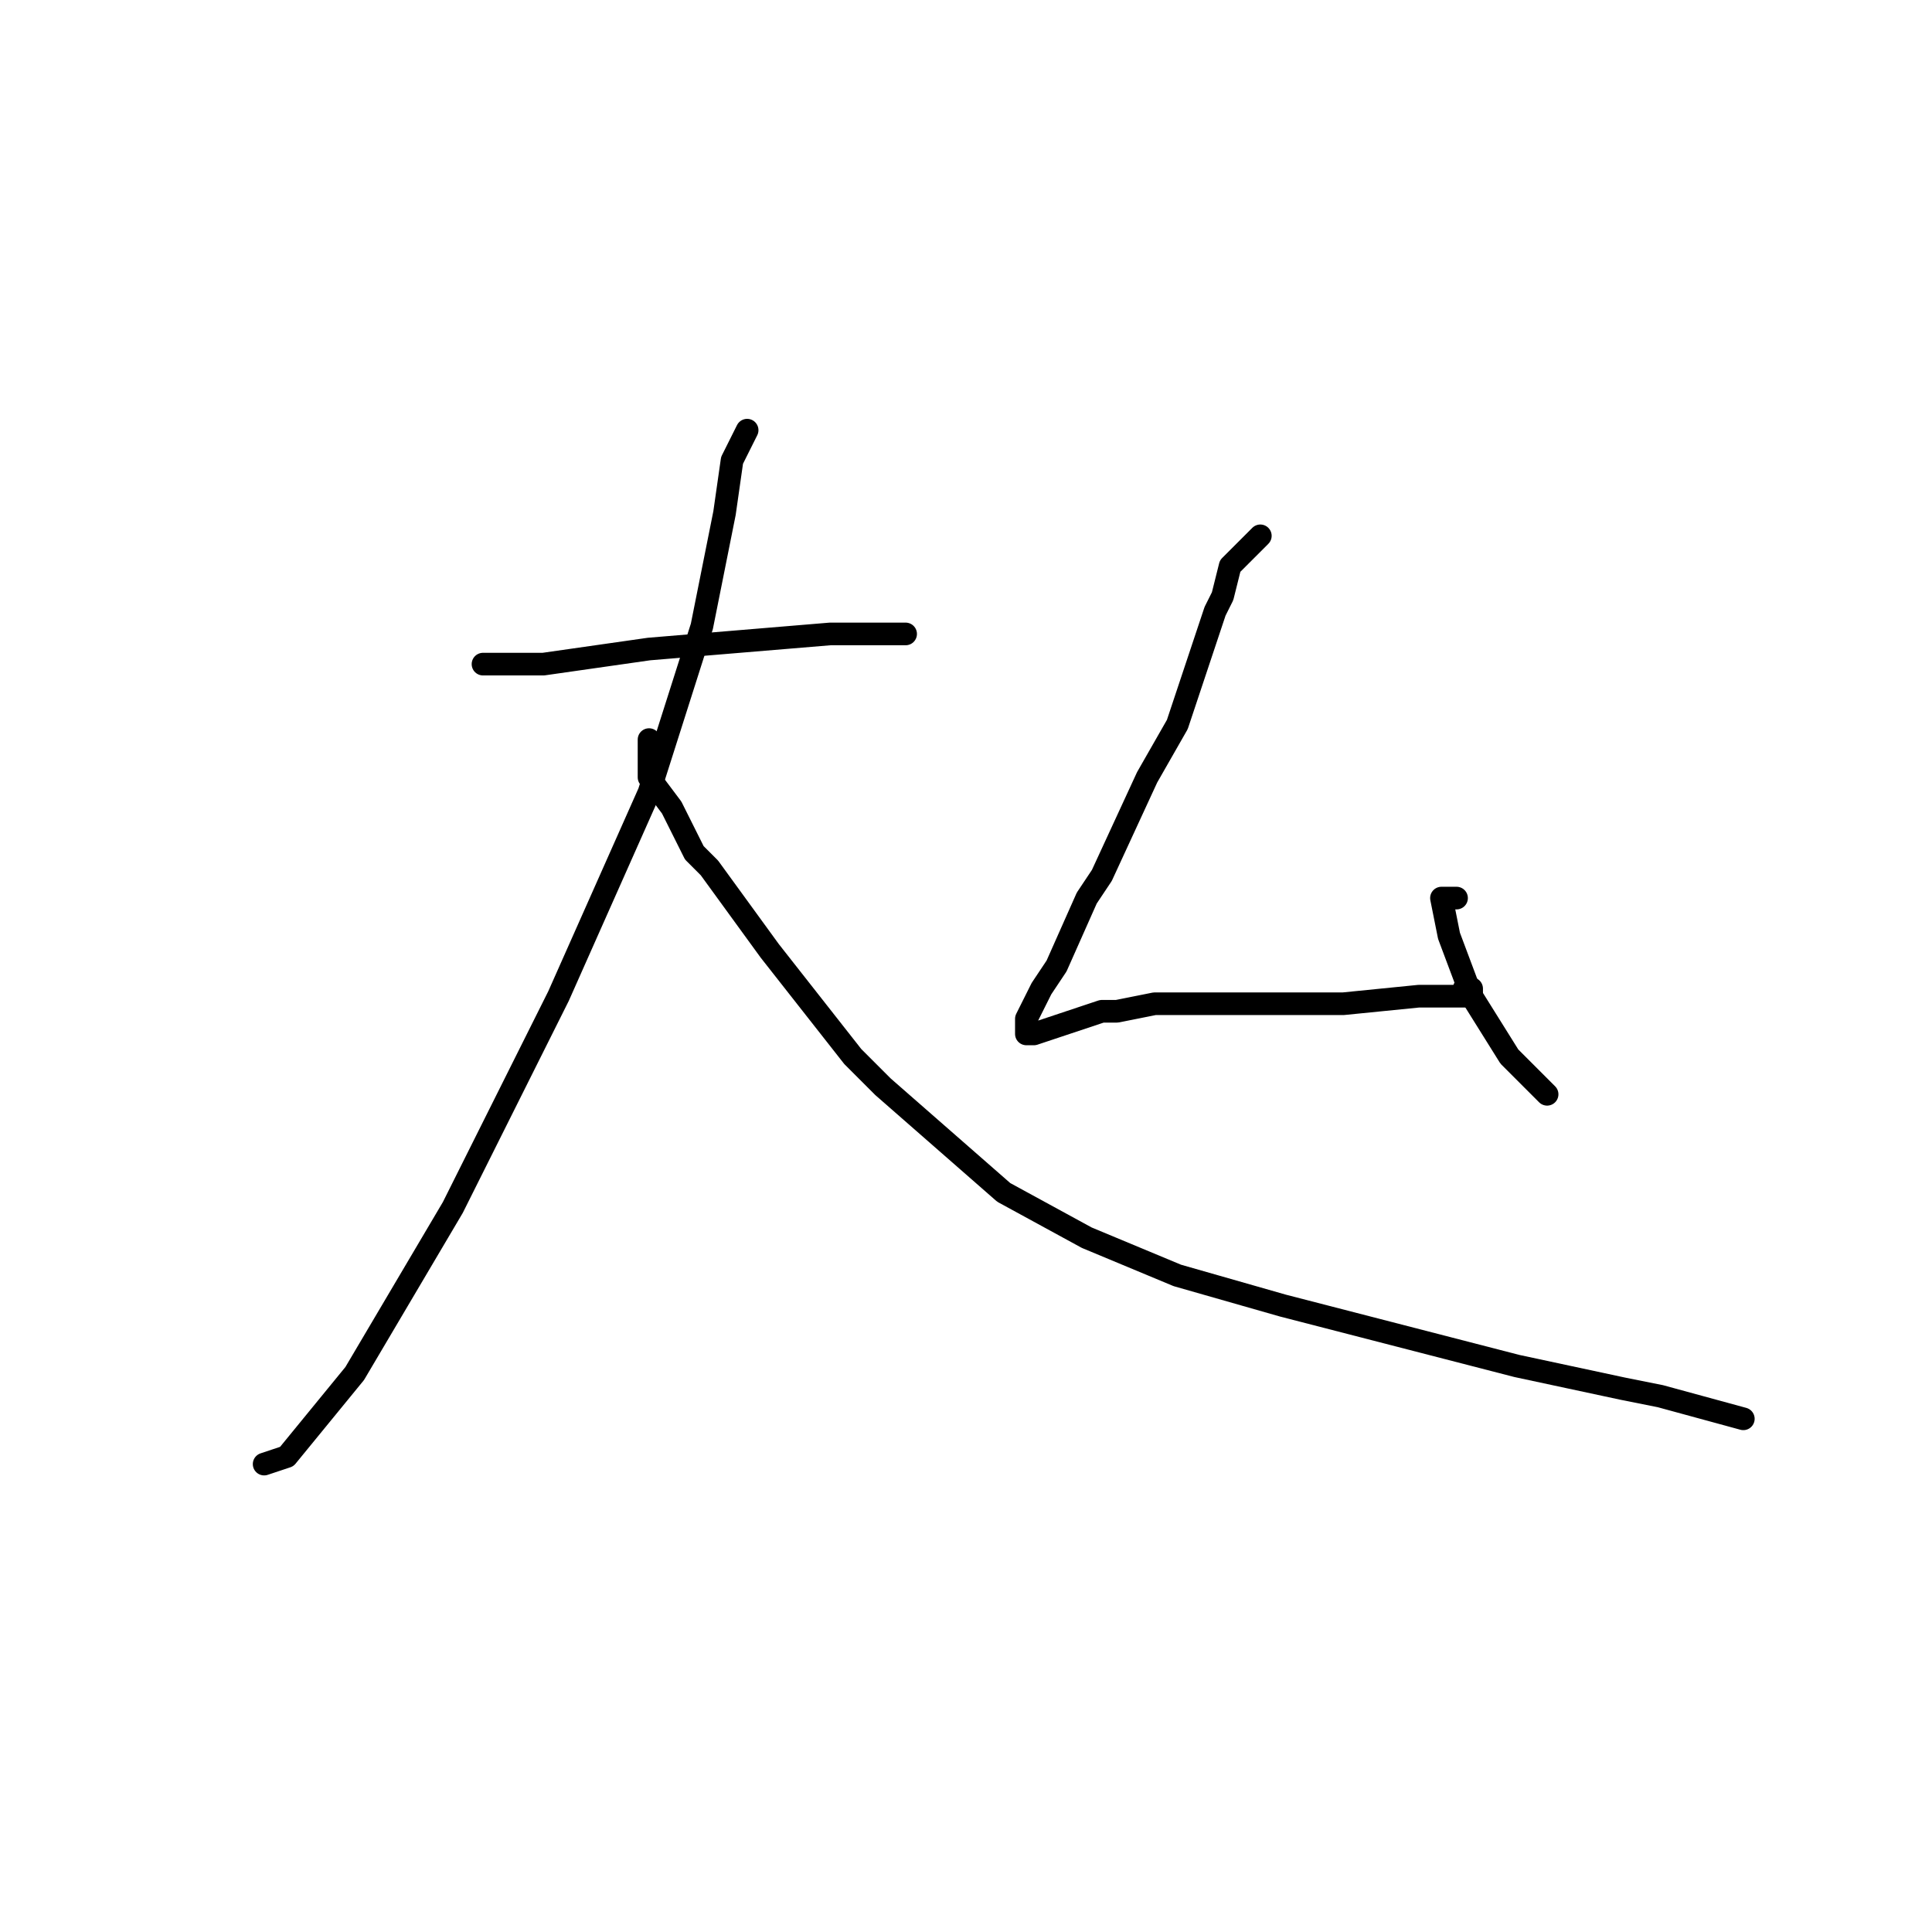 <?xml version="1.0" standalone="no"?>
    <svg width="256" height="256" xmlns="http://www.w3.org/2000/svg" version="1.1">
    <polyline stroke="black" stroke-width="3" stroke-linecap="round" fill="transparent" stroke-linejoin="round" points="64 88 66 88 68 88 72 88 86 86 98 85 110 84 117 84 120 84 120 84 " />
        <polyline stroke="black" stroke-width="3" stroke-linecap="round" fill="transparent" stroke-linejoin="round" points="99 57 98 59 97 61 96 68 93 83 86 105 74 132 60 160 47 182 38 193 35 194 35 194 " />
        <polyline stroke="black" stroke-width="3" stroke-linecap="round" fill="transparent" stroke-linejoin="round" points="86 98 86 99 86 100 86 102 86 103 89 107 92 113 94 115 102 126 113 140 117 144 125 151 133 158 144 164 156 169 170 173 201 181 215 184 220 185 231 188 231 188 " />
        <polyline stroke="black" stroke-width="3" stroke-linecap="round" fill="transparent" stroke-linejoin="round" points="167 71 165 73 163 75 162 79 161 81 156 96 152 103 146 116 144 119 140 128 138 131 136 135 136 137 137 137 140 136 143 135 146 134 148 134 153 133 155 133 163 133 166 133 178 133 188 132 193 132 195 132 195 131 194 131 194 131 " />
        <polyline stroke="black" stroke-width="3" stroke-linecap="round" fill="transparent" stroke-linejoin="round" points="193 119 192 119 191 119 192 124 195 132 200 140 205 145 205 145 " />
        </svg>